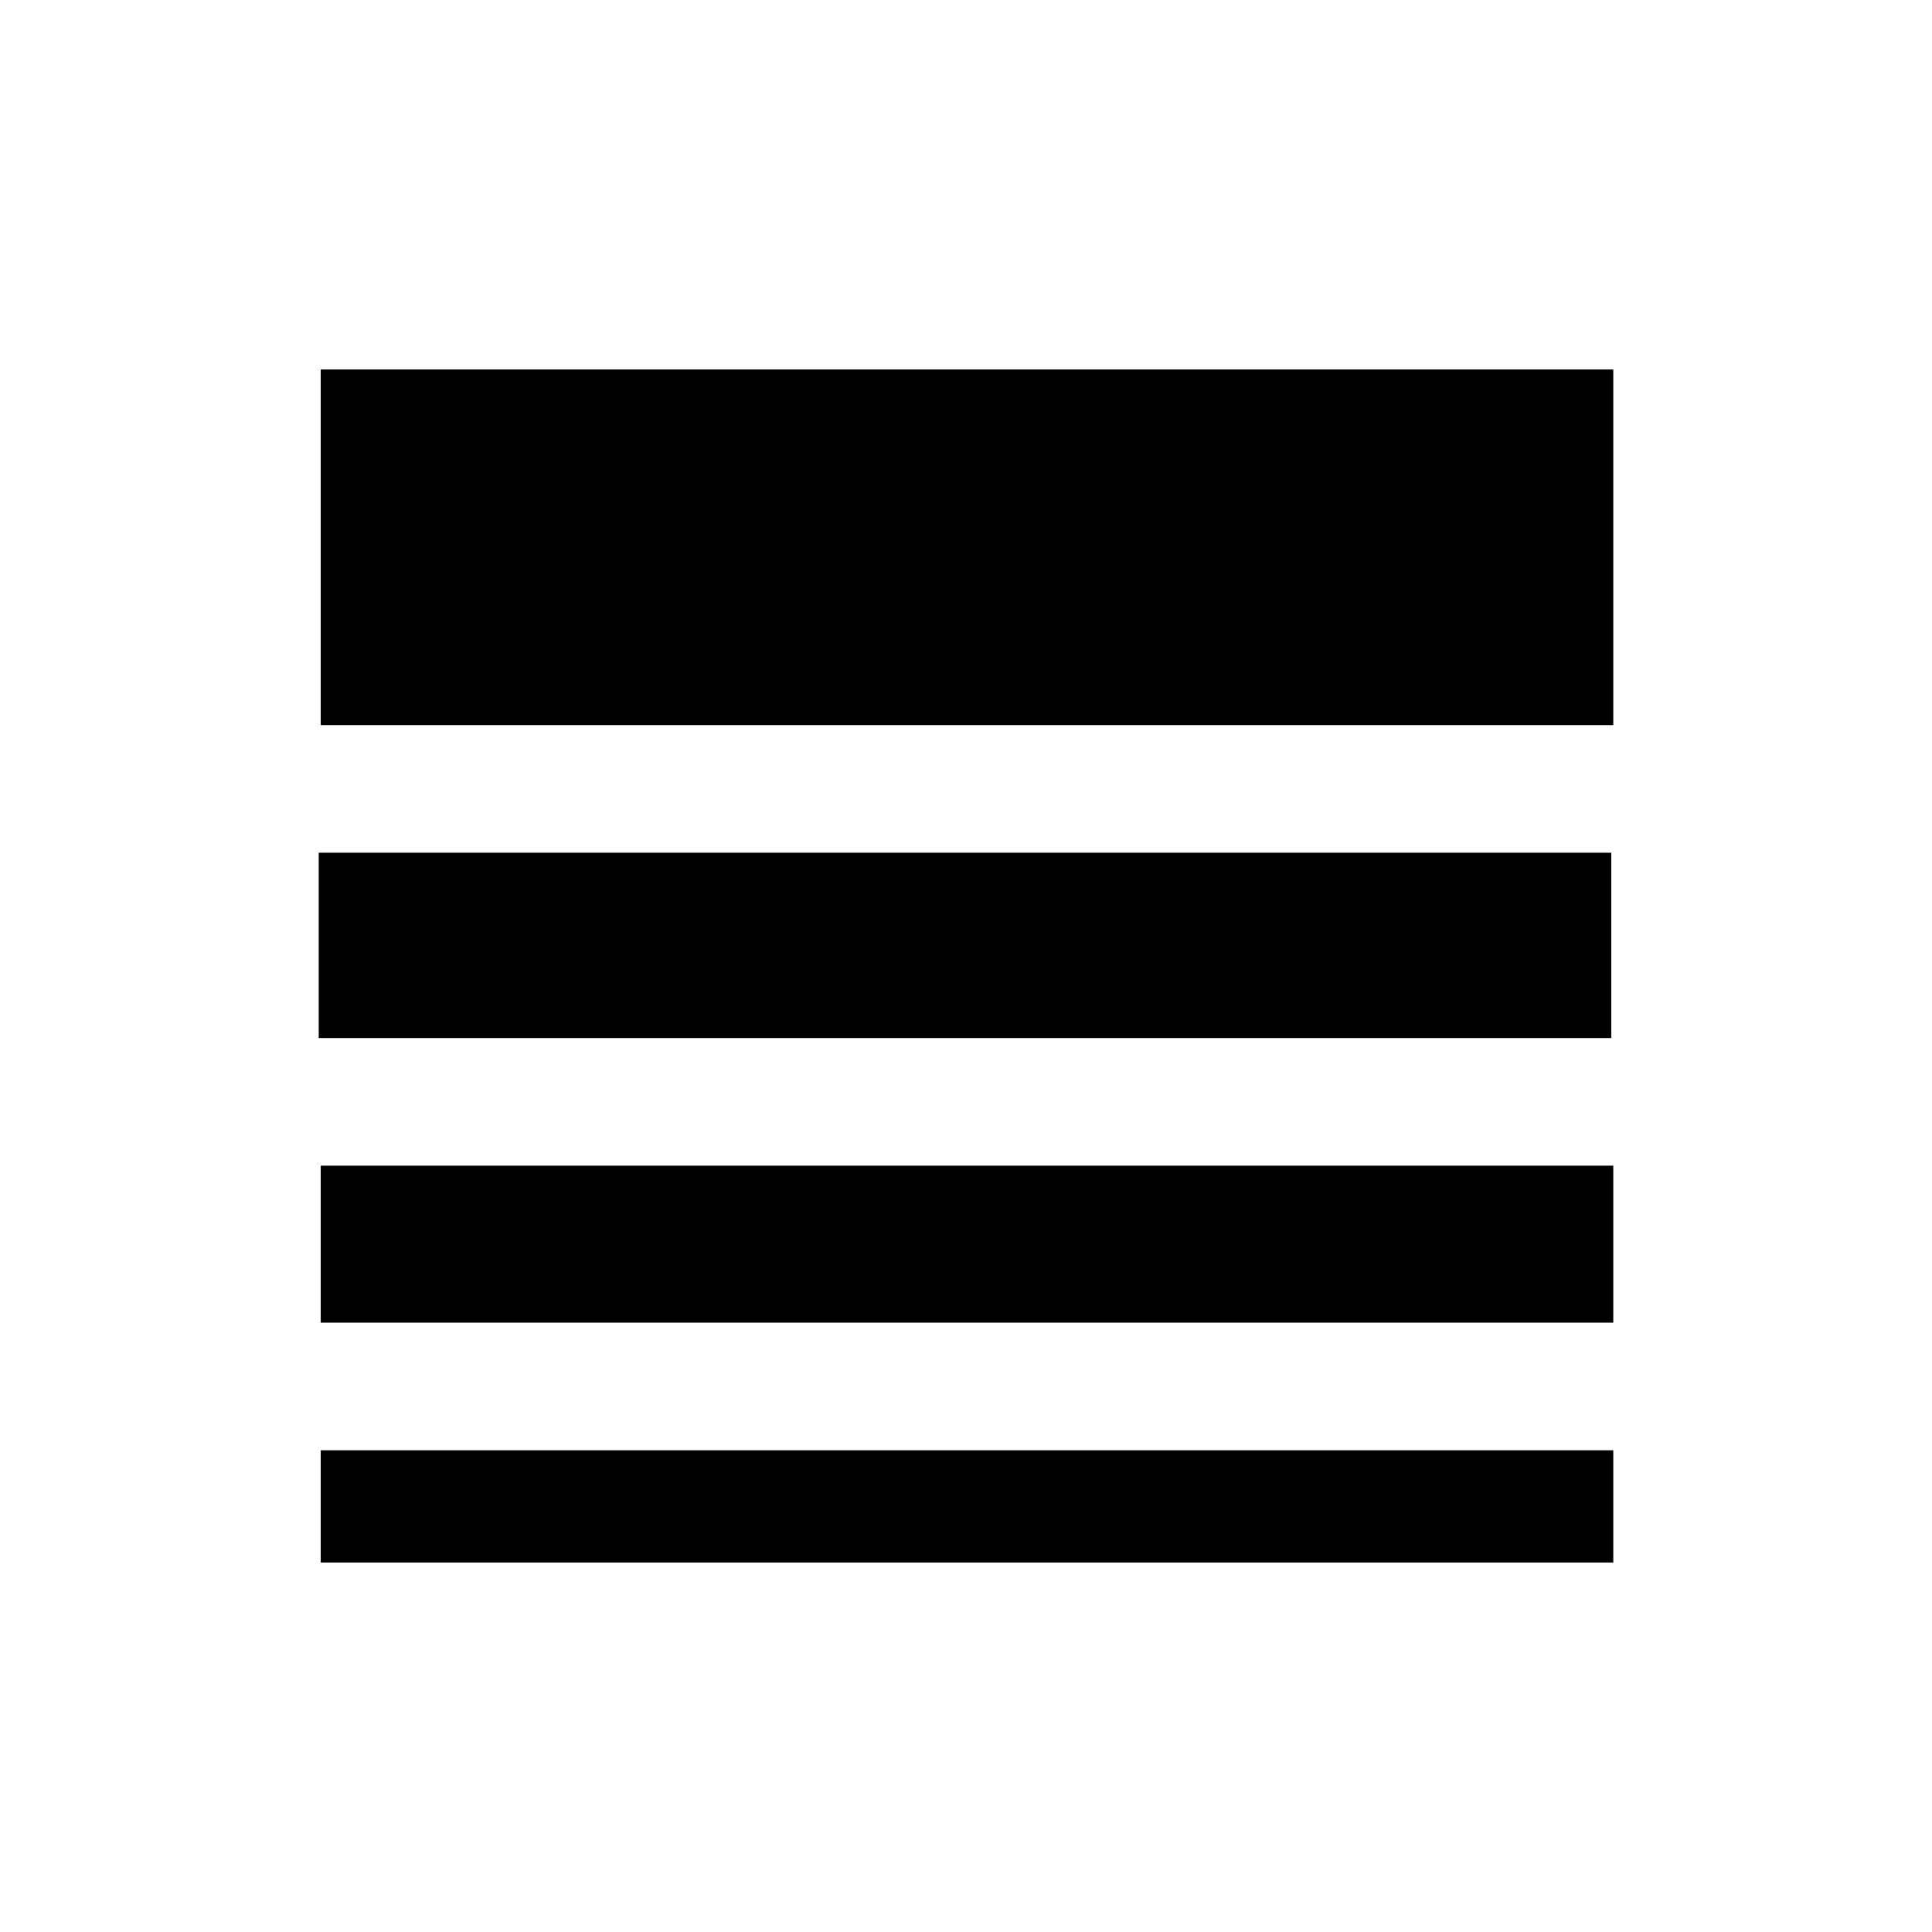 <svg xmlns="http://www.w3.org/2000/svg" height="20" viewBox="0 -960 960 960" width="20"><path d="M159.37-183.59v-55.78h642.26v55.78H159.37Zm0-119.19v-78h642.26v78H159.37Zm-1-141.42v-92.08h642.26v92.08H158.37Zm1-155.5v-176.71h642.26v176.71H159.37Z"/></svg>